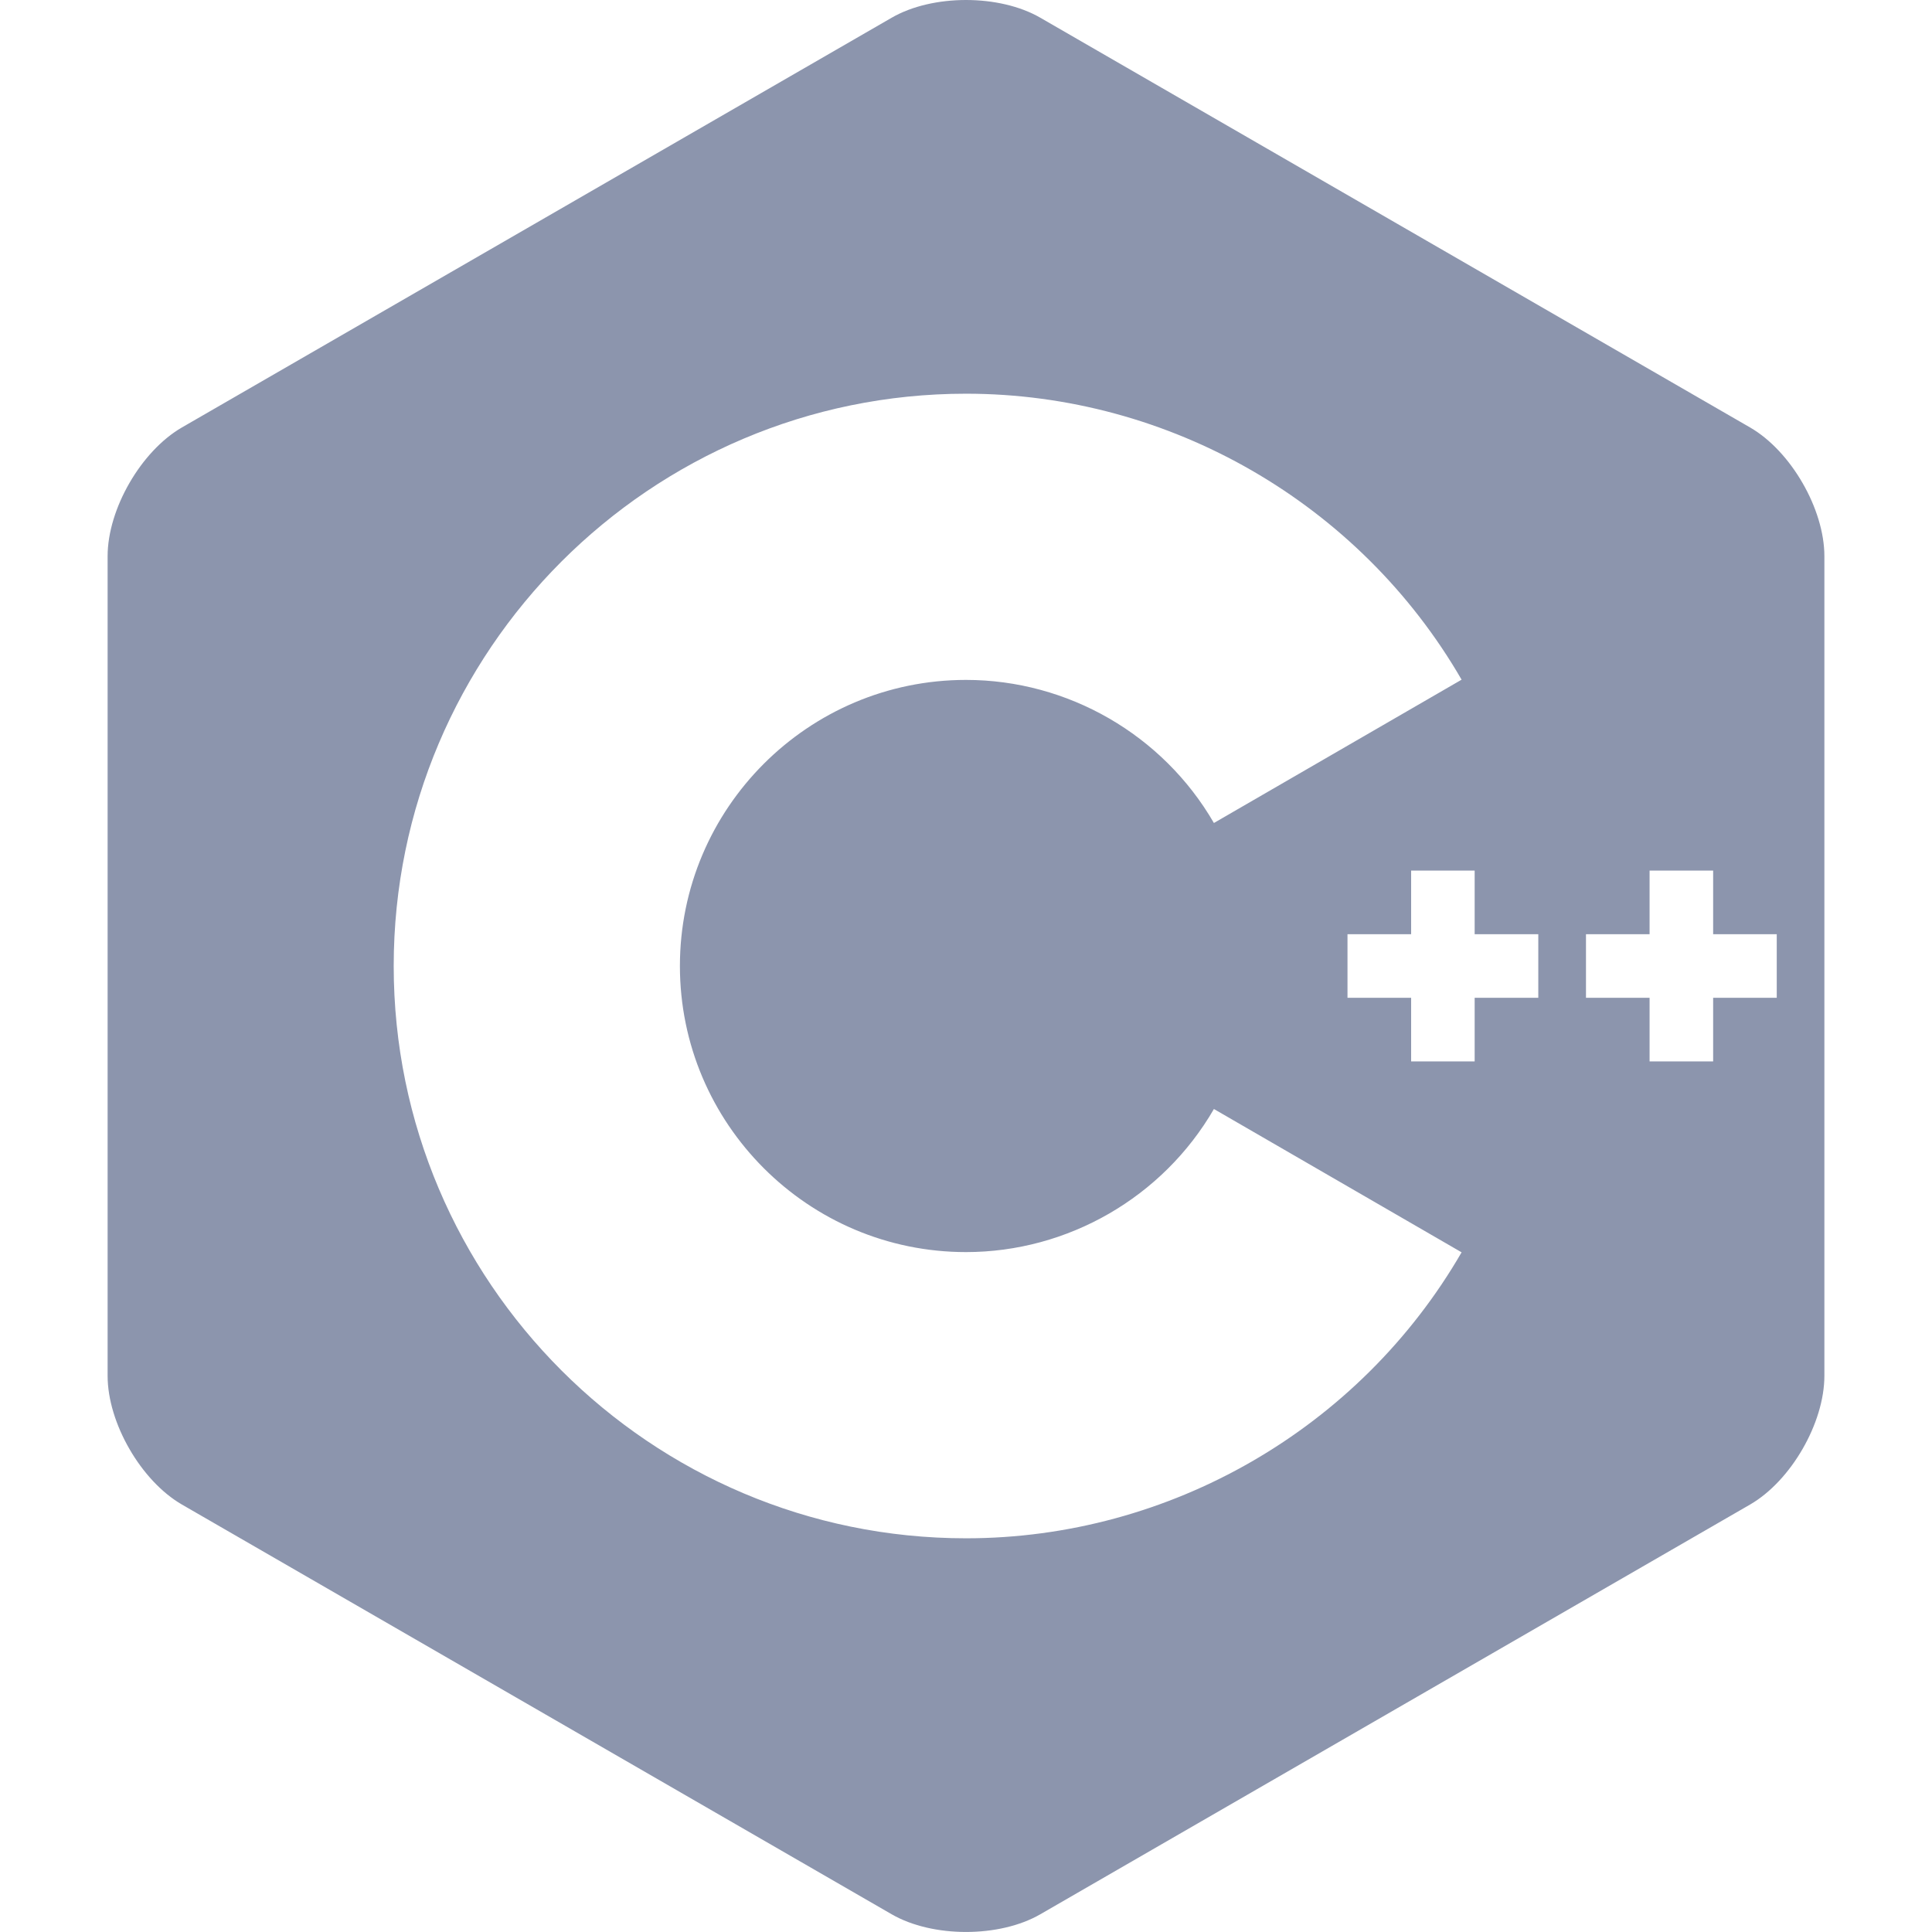 <?xml version="1.0" encoding="UTF-8" standalone="no"?>
<!-- Generator: Adobe Illustrator 16.0.4, SVG Export Plug-In . SVG Version: 6.00 Build 0)  -->

<svg version="1.1" id="Layer_1" xmlns="http://www.w3.org/2000/svg" xmlns:xlink="http://www.w3.org/1999/xlink" x="0px" y="0px"
	 width="50px" height="50px" viewBox="0 0 306 344.35" enable-background="new 0 0 306 344.35" xml:space="preserve">
<path
   fill="#8c95ad"
   style="stroke-width:0.145"
   d="M 25 0 C 24.303 0 23.605 0.153 23.076 0.459 L 4.709 11.062 C 3.651 11.673 2.785 13.173 2.785 14.395 L 2.785 35.605 C 2.785 36.216 3.001 36.896 3.35 37.5 C 3.698 38.104 4.18 38.632 4.709 38.938 L 23.076 49.541 C 24.134 50.152 25.866 50.152 26.924 49.541 L 45.291 38.938 C 45.82 38.632 46.302 38.104 46.65 37.5 C 46.999 36.896 47.215 36.216 47.215 35.605 L 47.215 14.395 C 47.215 13.784 46.999 13.104 46.65 12.5 C 46.302 11.896 45.82 11.368 45.291 11.062 L 26.924 0.459 C 26.395 0.153 25.697 0 25 0 z M 25 10.189 C 30.27 10.189 35.185 13.025 37.826 17.59 L 31.416 21.299 C 30.094 19.014 27.635 17.596 25 17.596 C 20.917 17.596 17.596 20.917 17.596 25 C 17.596 29.083 20.917 32.404 25 32.404 C 27.636 32.404 30.094 30.986 31.416 28.701 L 37.826 32.41 C 35.185 36.975 30.27 39.811 25 39.811 C 16.833 39.811 10.189 33.167 10.189 25 C 10.189 16.833 16.833 10.189 25 10.189 z M 36.52 22.531 L 38.164 22.531 L 38.164 24.178 L 39.811 24.178 L 39.811 25.822 L 38.164 25.822 L 38.164 27.469 L 36.52 27.469 L 36.52 25.822 L 34.873 25.822 L 34.873 24.178 L 36.52 24.178 L 36.52 22.531 z M 42.691 22.531 L 44.336 22.531 L 44.336 24.178 L 45.982 24.178 L 45.982 25.822 L 44.336 25.822 L 44.336 27.469 L 42.691 27.469 L 42.691 25.822 L 41.045 25.822 L 41.045 24.178 L 42.691 24.178 L 42.691 22.531 z "
   transform="matrix(6.887,0,0,6.887,-19.175,0)"
   id="path6" />


</svg>